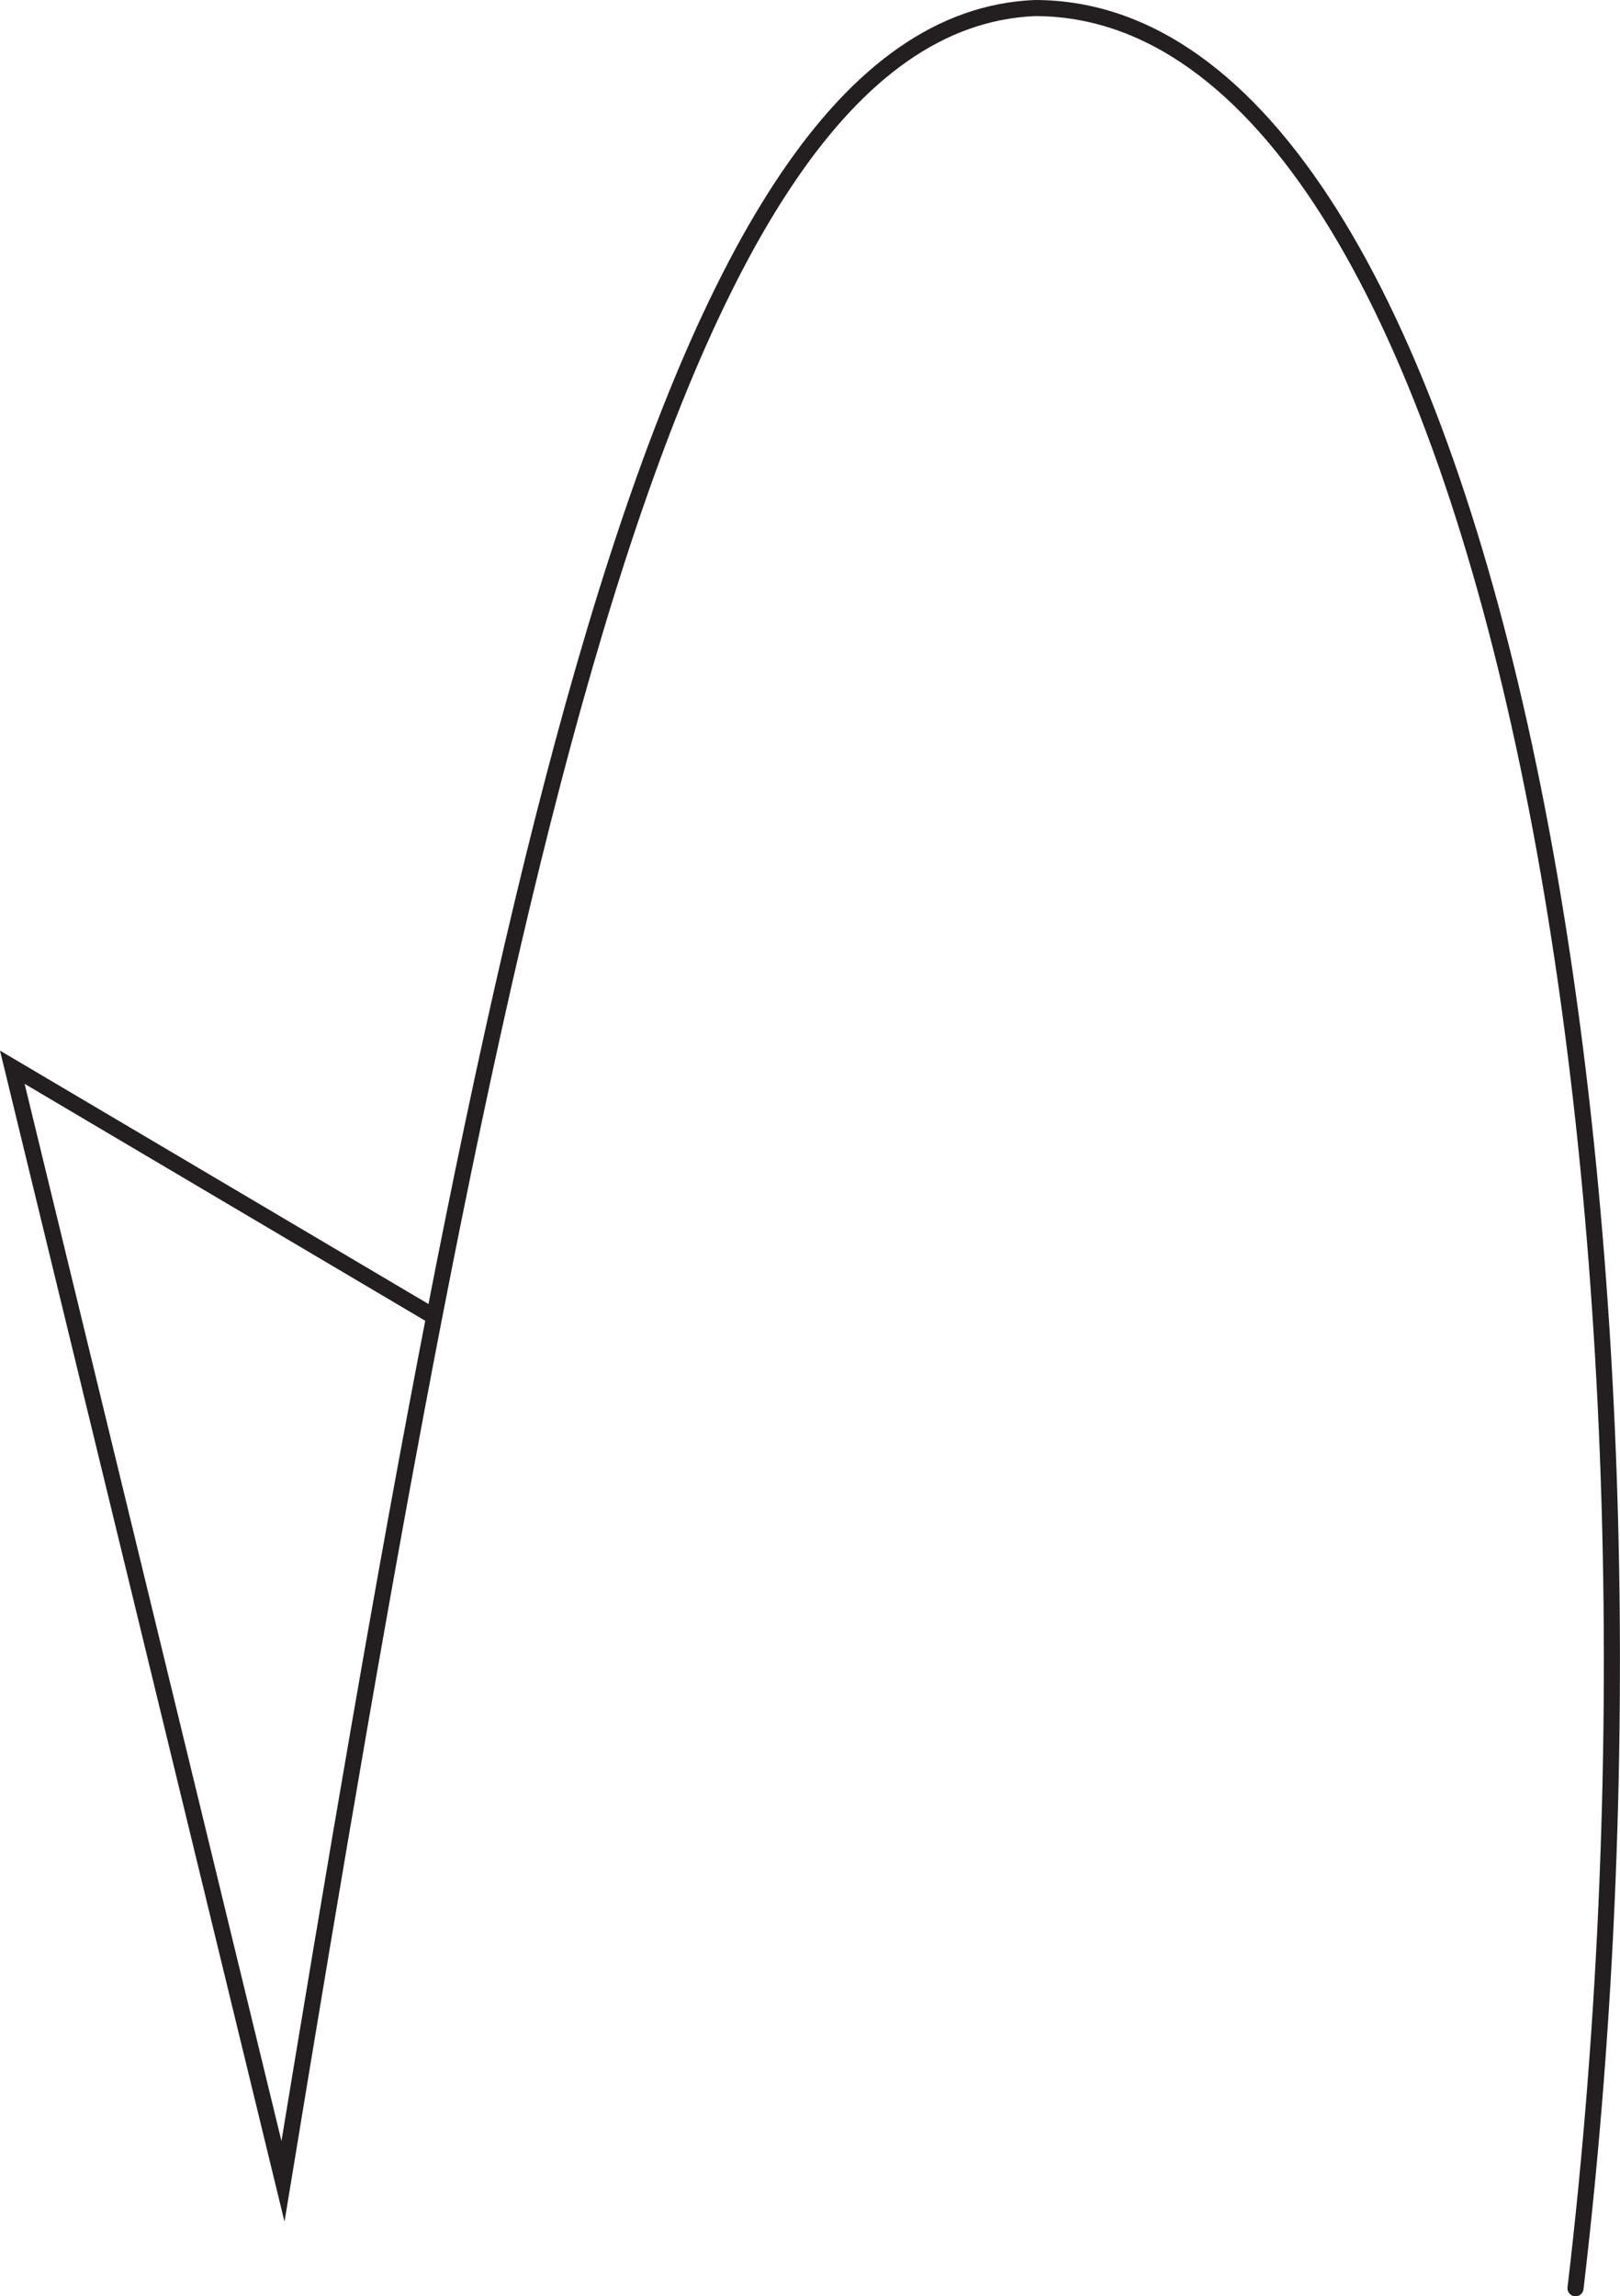 <svg id="Layer_1" data-name="Layer 1" xmlns="http://www.w3.org/2000/svg" viewBox="0 0 201.4 285.46"><defs><style>.cls-1{fill:none;stroke:#231f20;stroke-linecap:round;stroke-miterlimit:10;stroke-width:2px;}</style></defs><title>90</title><g id="Arrows"><g id="Arrows_of_Motion" data-name="Arrows of Motion"><g id="Mountain_Fold" data-name="Mountain Fold"><path class="cls-1" d="M62.77,126.14l-52.42-31L44,233.64C69.73,77.18,90.74-34.5,137.46-36.53c56.81,0,83,150.06,67.23,283.46" transform="translate(-8.82 37.53)"/></g></g></g></svg>